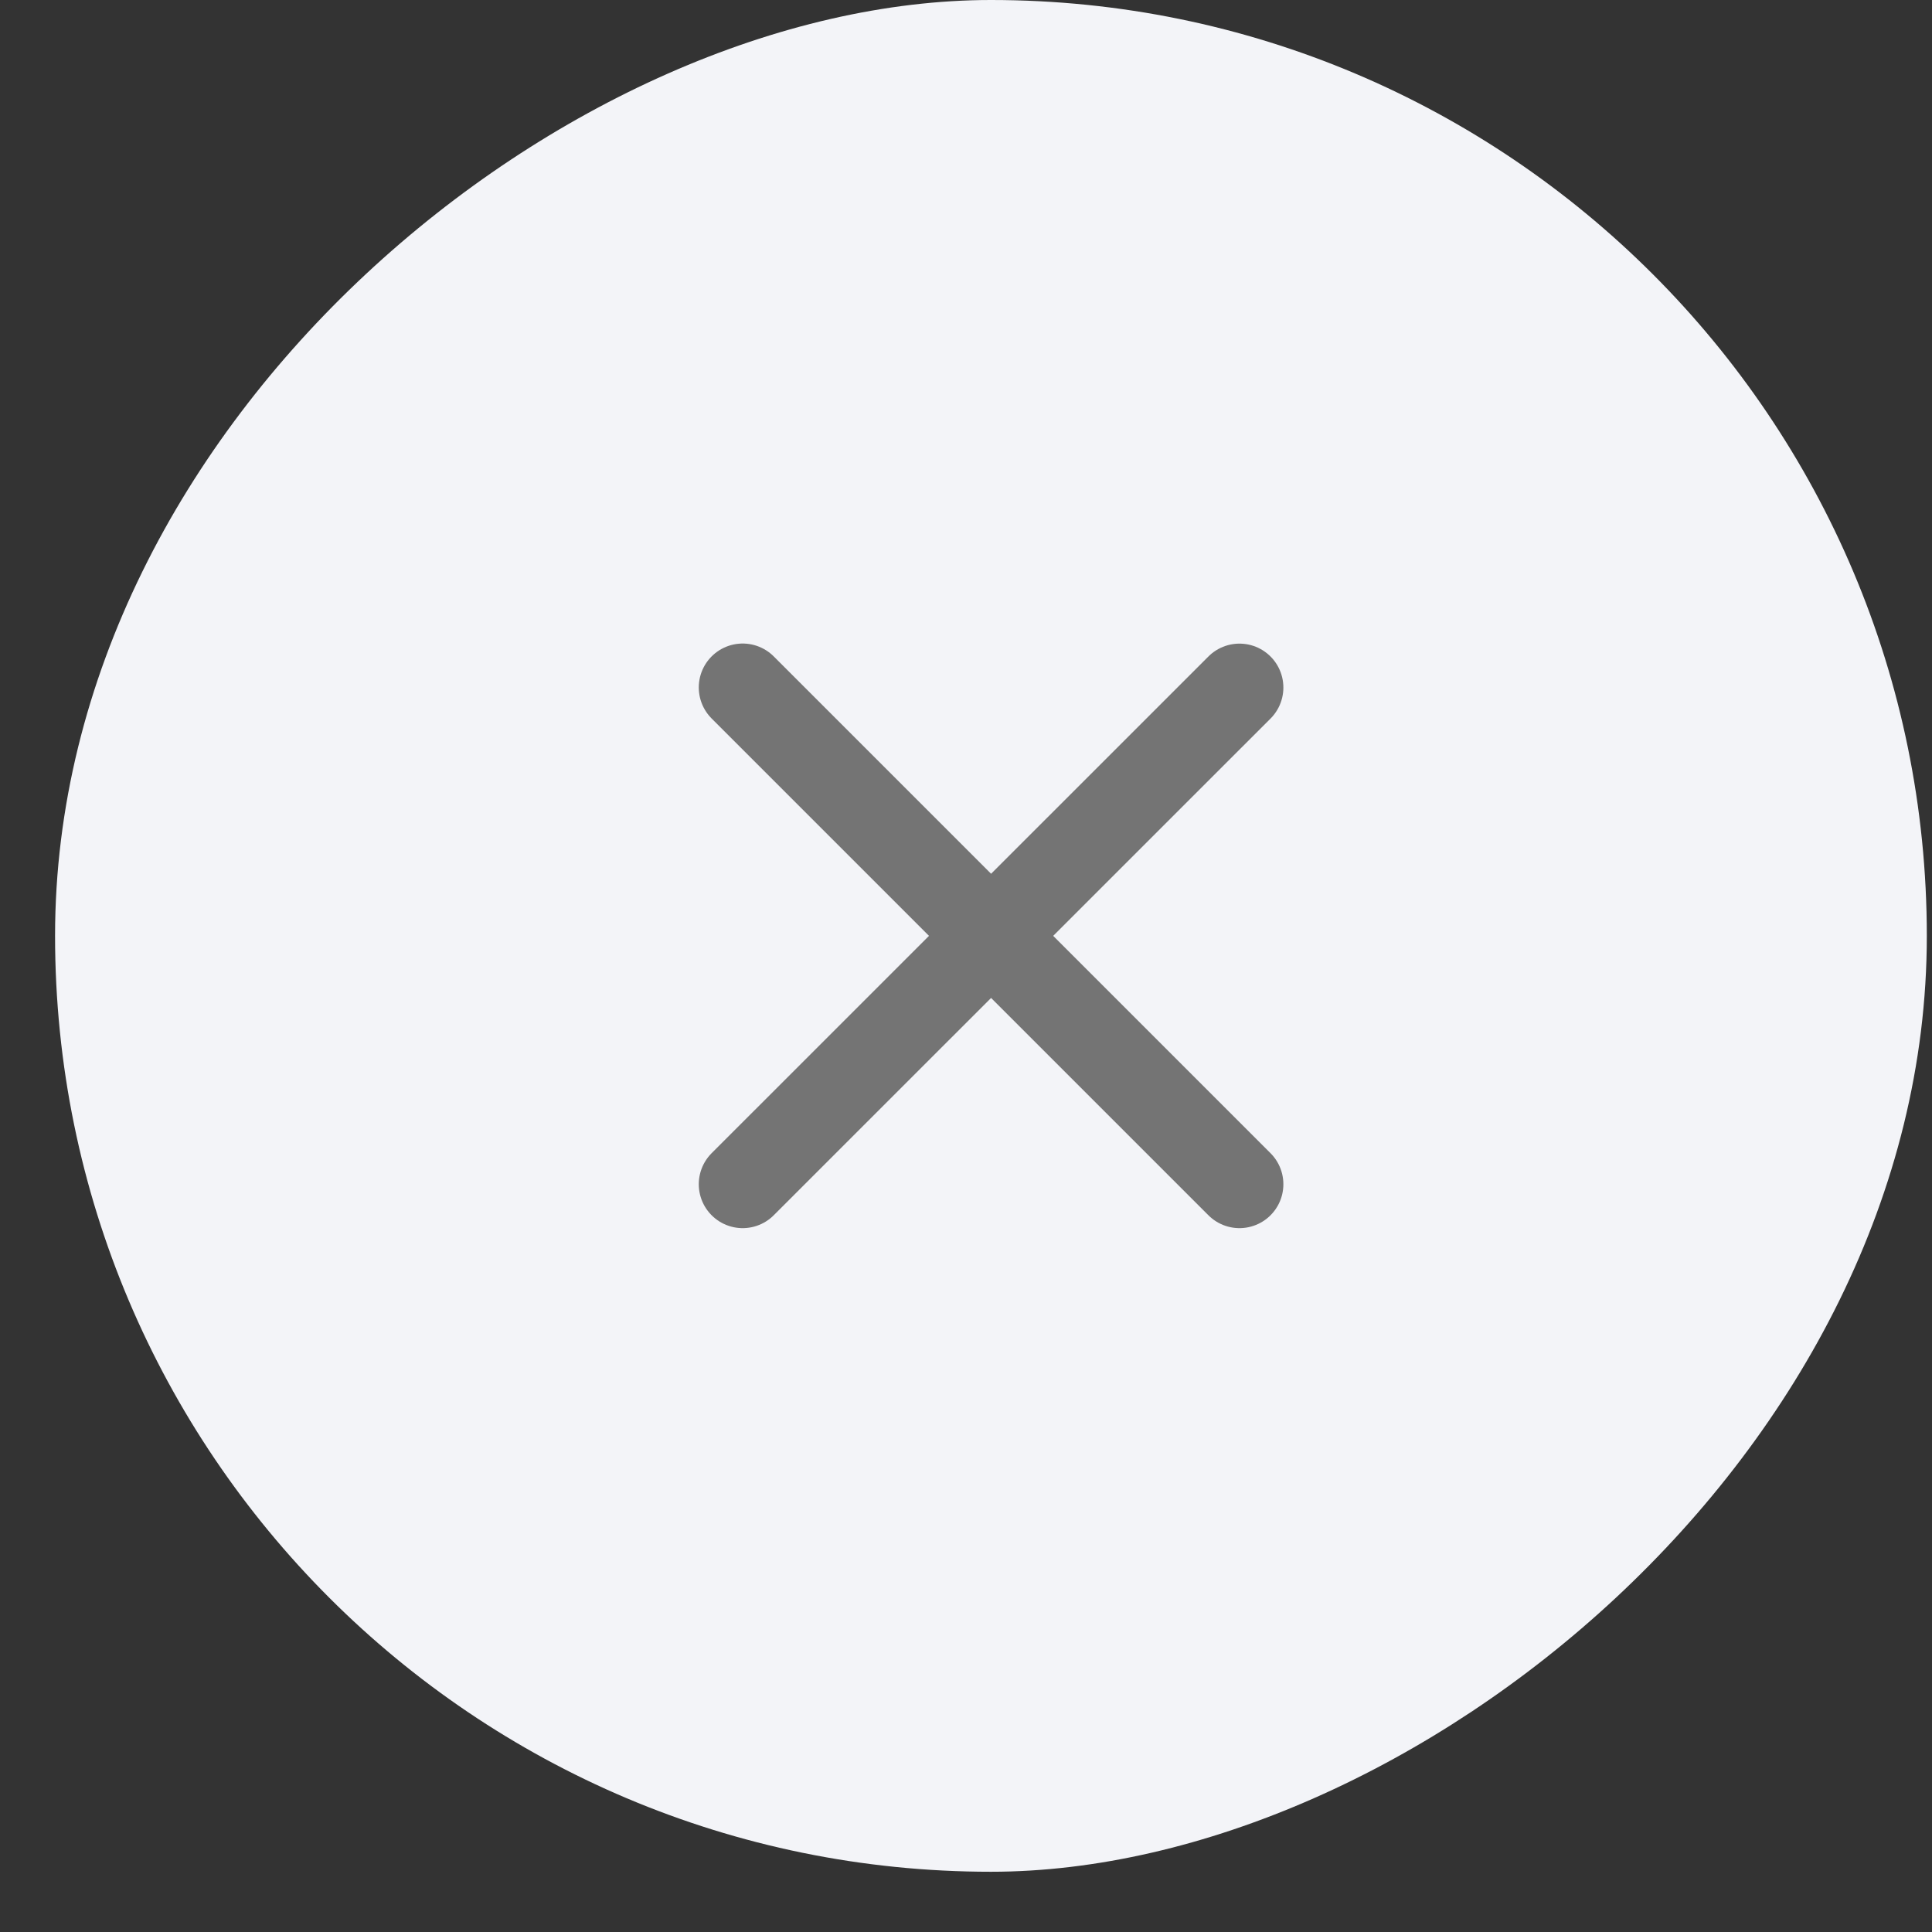 <svg width="22" height="22" viewBox="0 0 22 22" fill="none" xmlns="http://www.w3.org/2000/svg">
<rect x="0" y="0" width="22" height="22" fill="#333333" stroke="none"/>
<rect x="21.941" width="21.314" height="21.314" rx="10.657" transform="rotate(90 21.941 0)" fill="#F3F4F8"/>
<path d="M8.457 7.828L14.114 13.485" stroke="#747474" stroke-linecap="round"/>
<path d="M8.457 13.485L14.114 7.829" stroke="#747474" stroke-linecap="round"/>
</svg>
